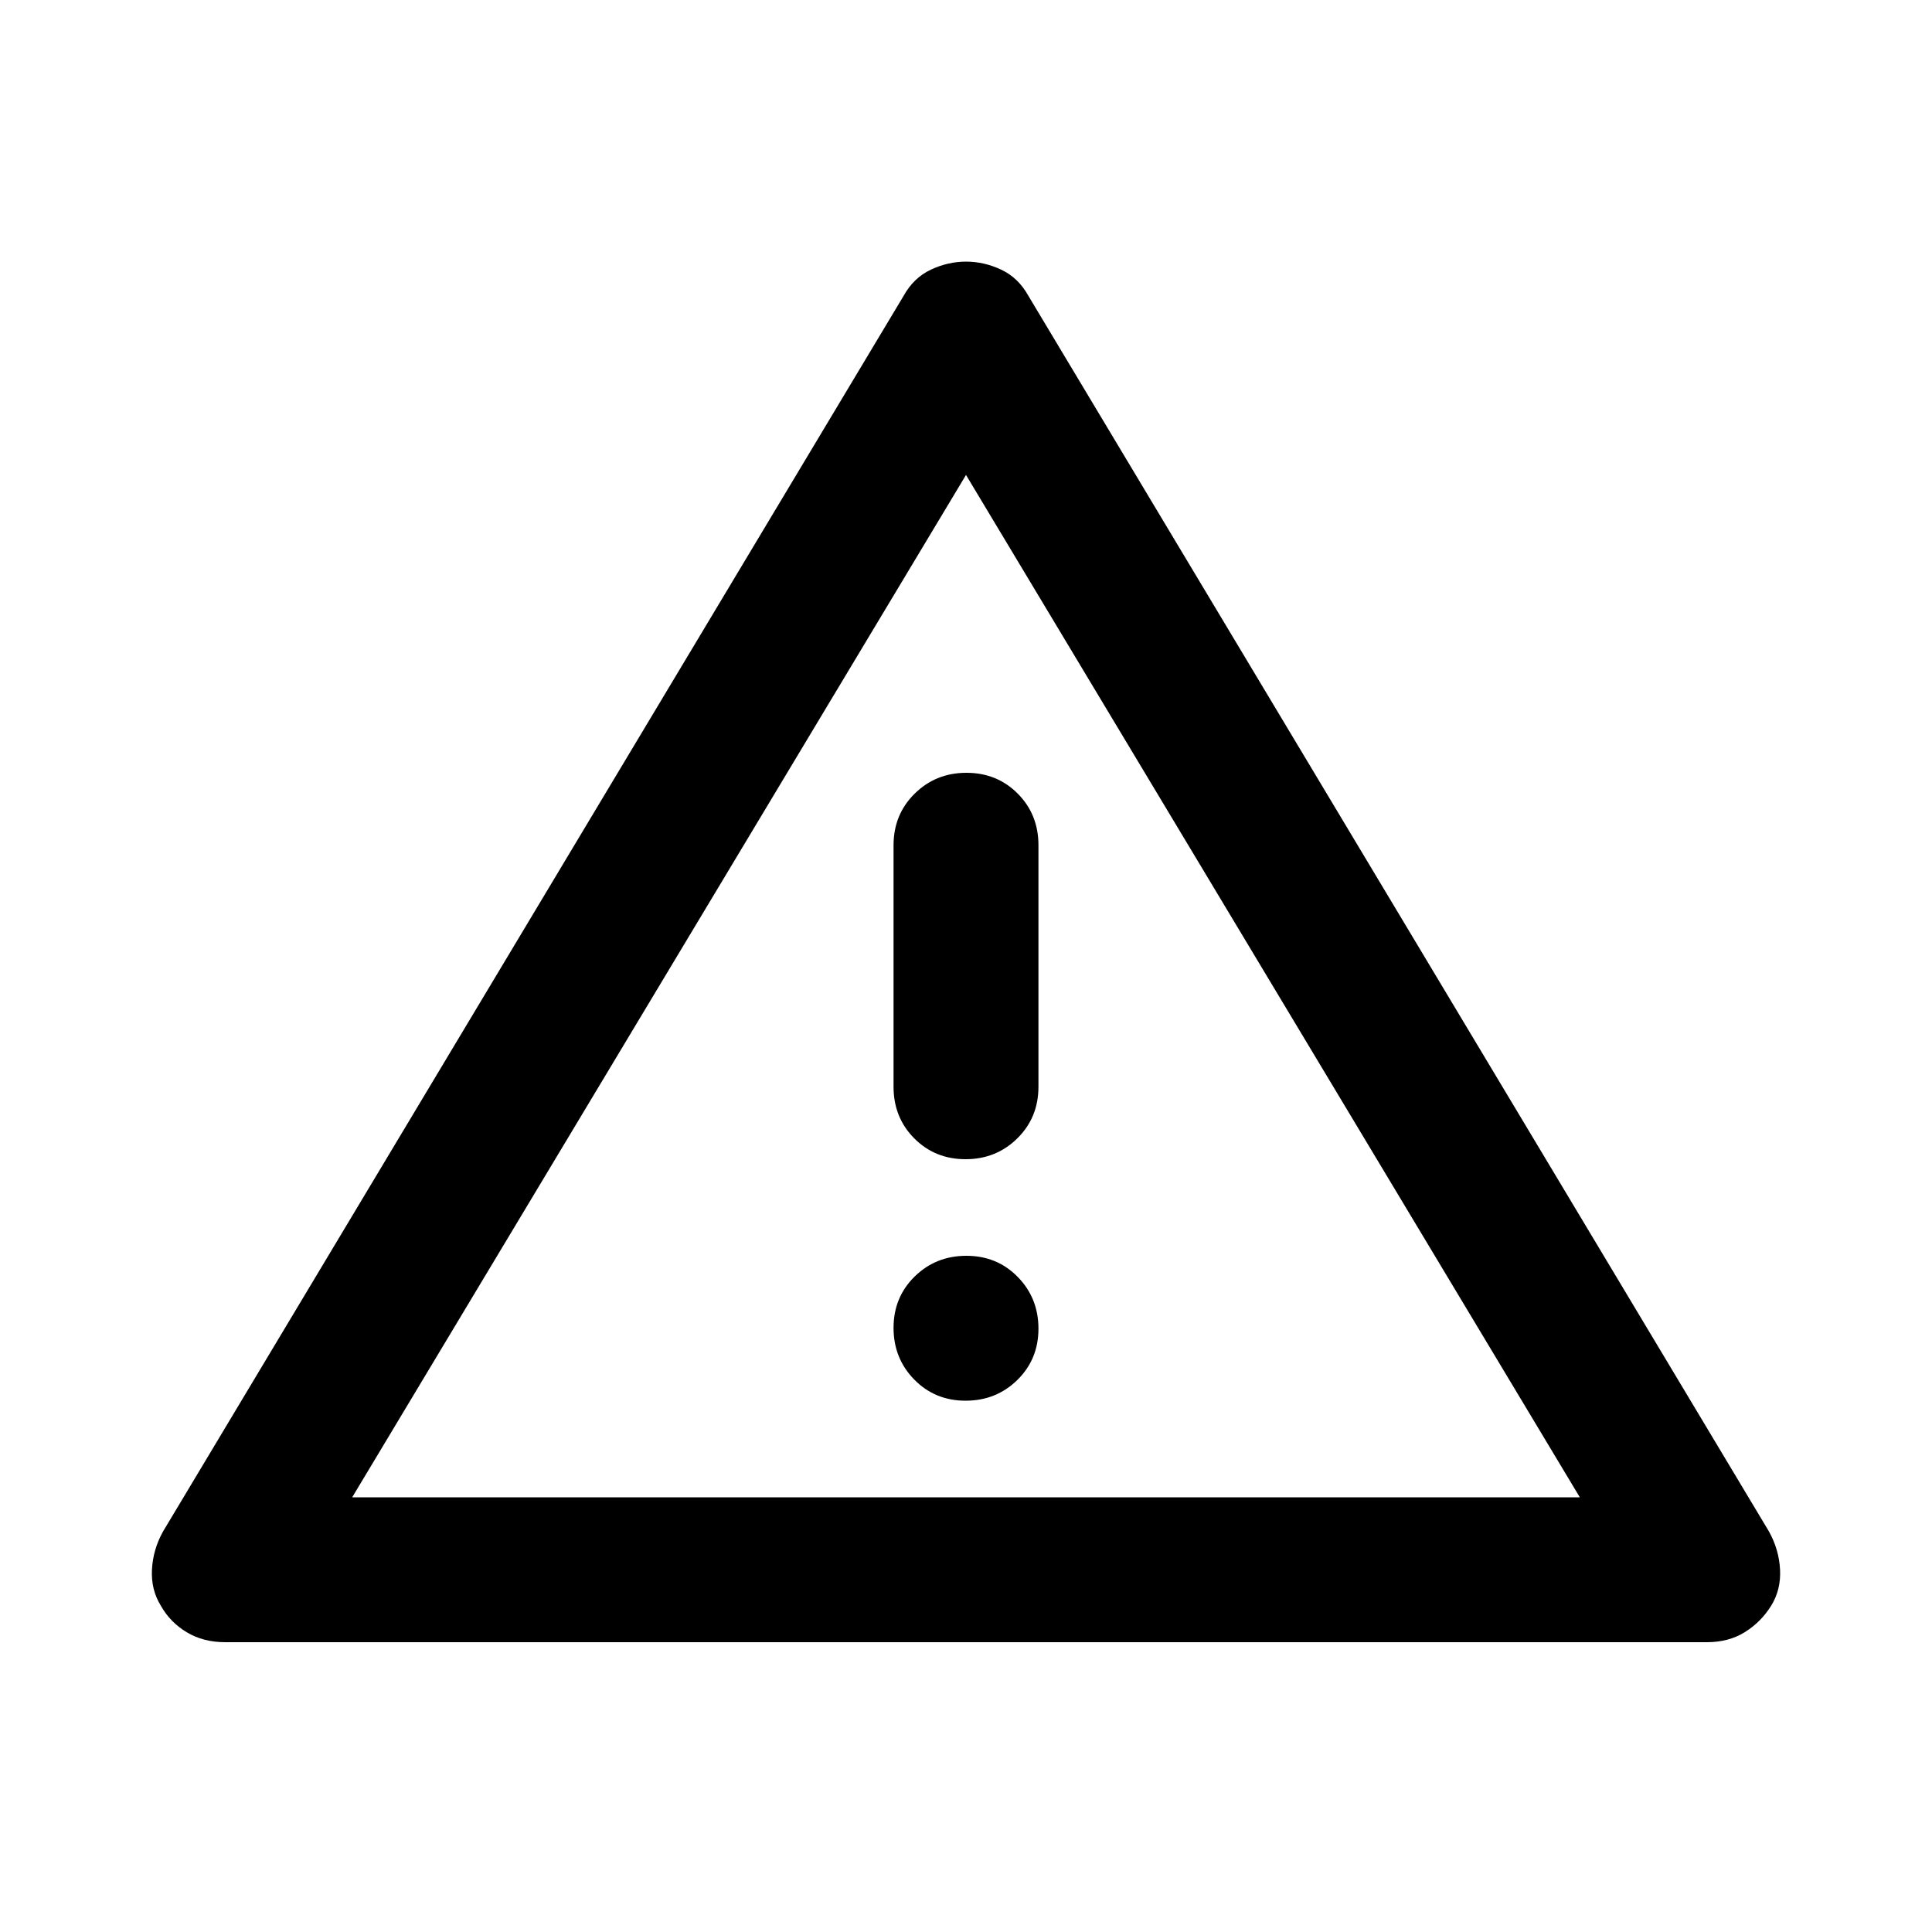 <svg xmlns="http://www.w3.org/2000/svg" height="20px" viewBox="0 -960 960 960" width="20px" fill="currentColor"><path d="M111.91-144q-10.91 0-19.13-4.95Q84.57-153.9 80-162q-5-8-4.5-18t5.5-19l368-614q5-9 13.53-13 8.52-4 17.5-4 8.97 0 17.47 4 8.5 4 13.5 13l368 614q5 9 5.5 19t-4.5 18q-5 8-13 13t-18.91 5H111.91ZM175-216h610L480-724 175-216Zm304.79-48q15.21 0 25.71-10.29t10.5-25.5q0-15.21-10.29-25.71t-25.5-10.5q-15.21 0-25.71 10.29t-10.5 25.5q0 15.21 10.29 25.71t25.5 10.5Zm0-120q15.21 0 25.71-10.35T516-420v-120q0-15.3-10.29-25.65Q495.42-576 480.21-576t-25.71 10.35Q444-555.3 444-540v120q0 15.3 10.29 25.65Q464.58-384 479.79-384Zm.21-86Z"/></svg>